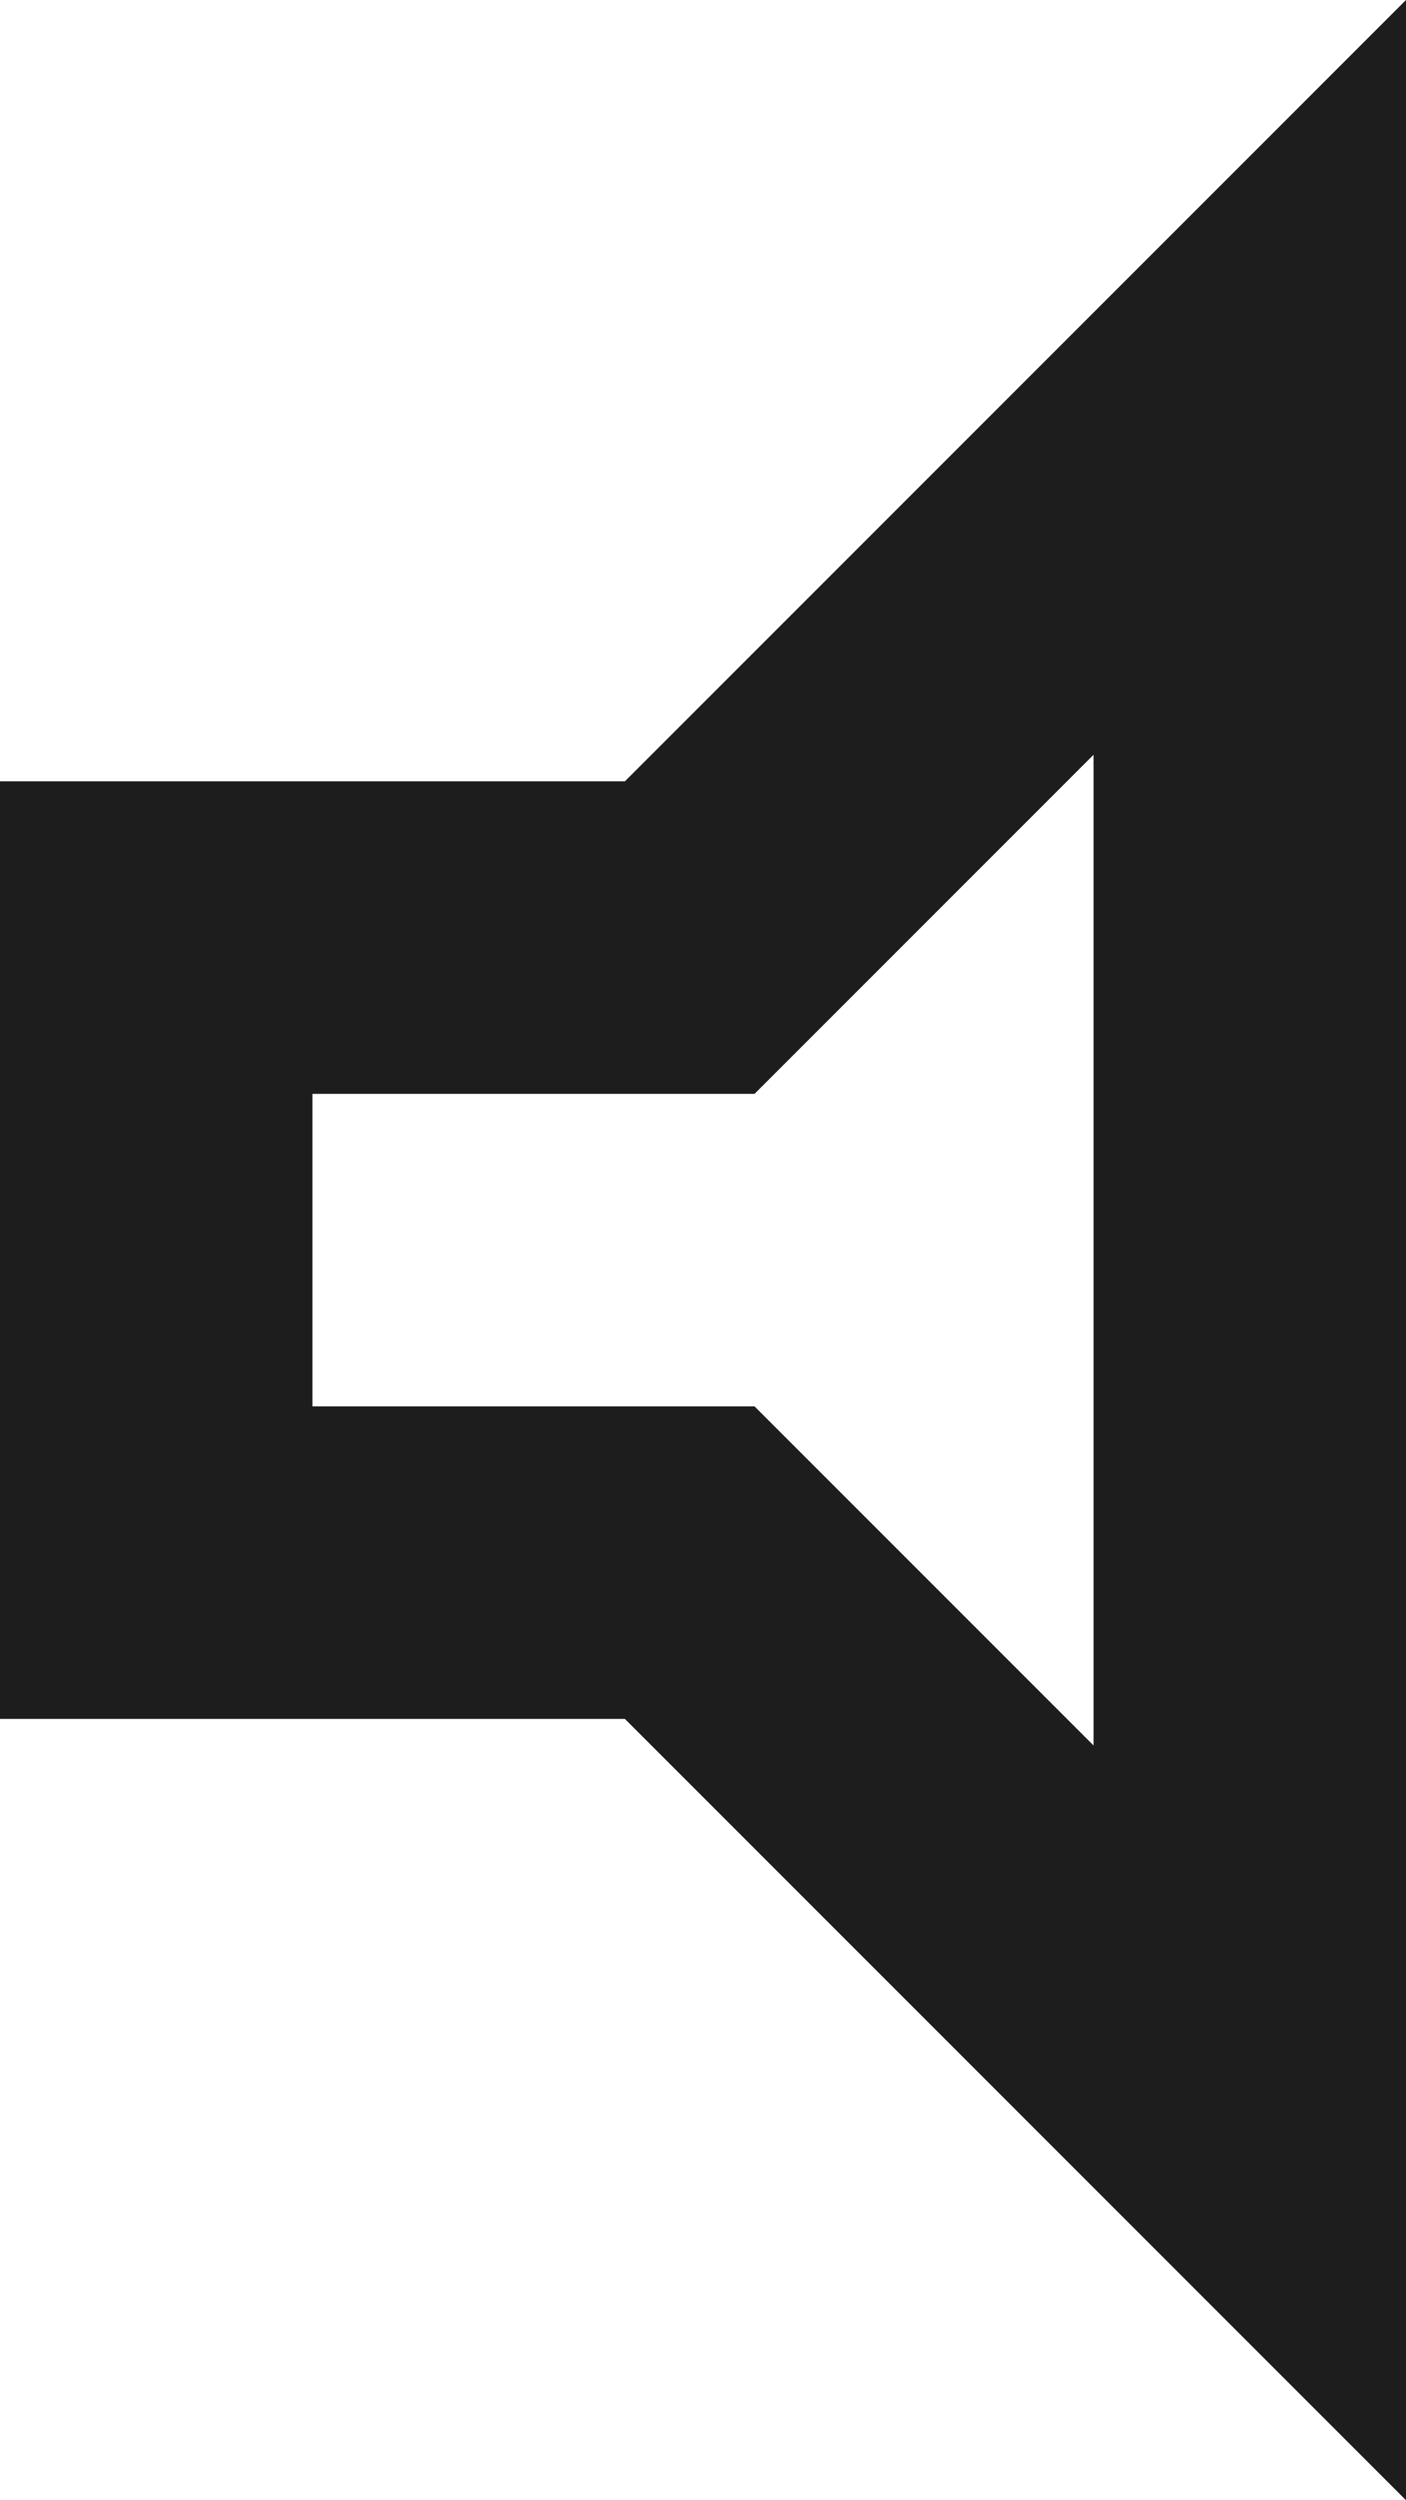 <?xml version="1.0" encoding="UTF-8"?>
<svg width="9px" height="16px" viewBox="0 0 9 16" version="1.1" xmlns="http://www.w3.org/2000/svg" xmlns:xlink="http://www.w3.org/1999/xlink">
    <!-- Generator: Sketch 52.5 (67469) - http://www.bohemiancoding.com/sketch -->
    <title>volume_mute</title>
    <desc>Created with Sketch.</desc>
    <g id="Icons" stroke="none" stroke-width="1" fill="none" fill-rule="evenodd">
        <g id="Outlined" transform="translate(-787, -998)">
            <g id="Av" transform="translate(100, 852)">
                <g id="Outlined-/-AV-/-volume_mute" transform="translate(680, 142)">
                    <g>
                        <polygon id="Path" points="0 0 24 0 24 24 0 24"></polygon>
                        <path d="M14,8.83 L14,15.17 L11.83,13 L9,13 L9,11 L11.83,11 L14,8.83 Z M16,4 L11,9 L7,9 L7,15 L11,15 L16,20 L16,4 Z" id="🔹-Icon-Color" fill="#1D1D1D"></path>
                    </g>
                </g>
            </g>
        </g>
    </g>
</svg>